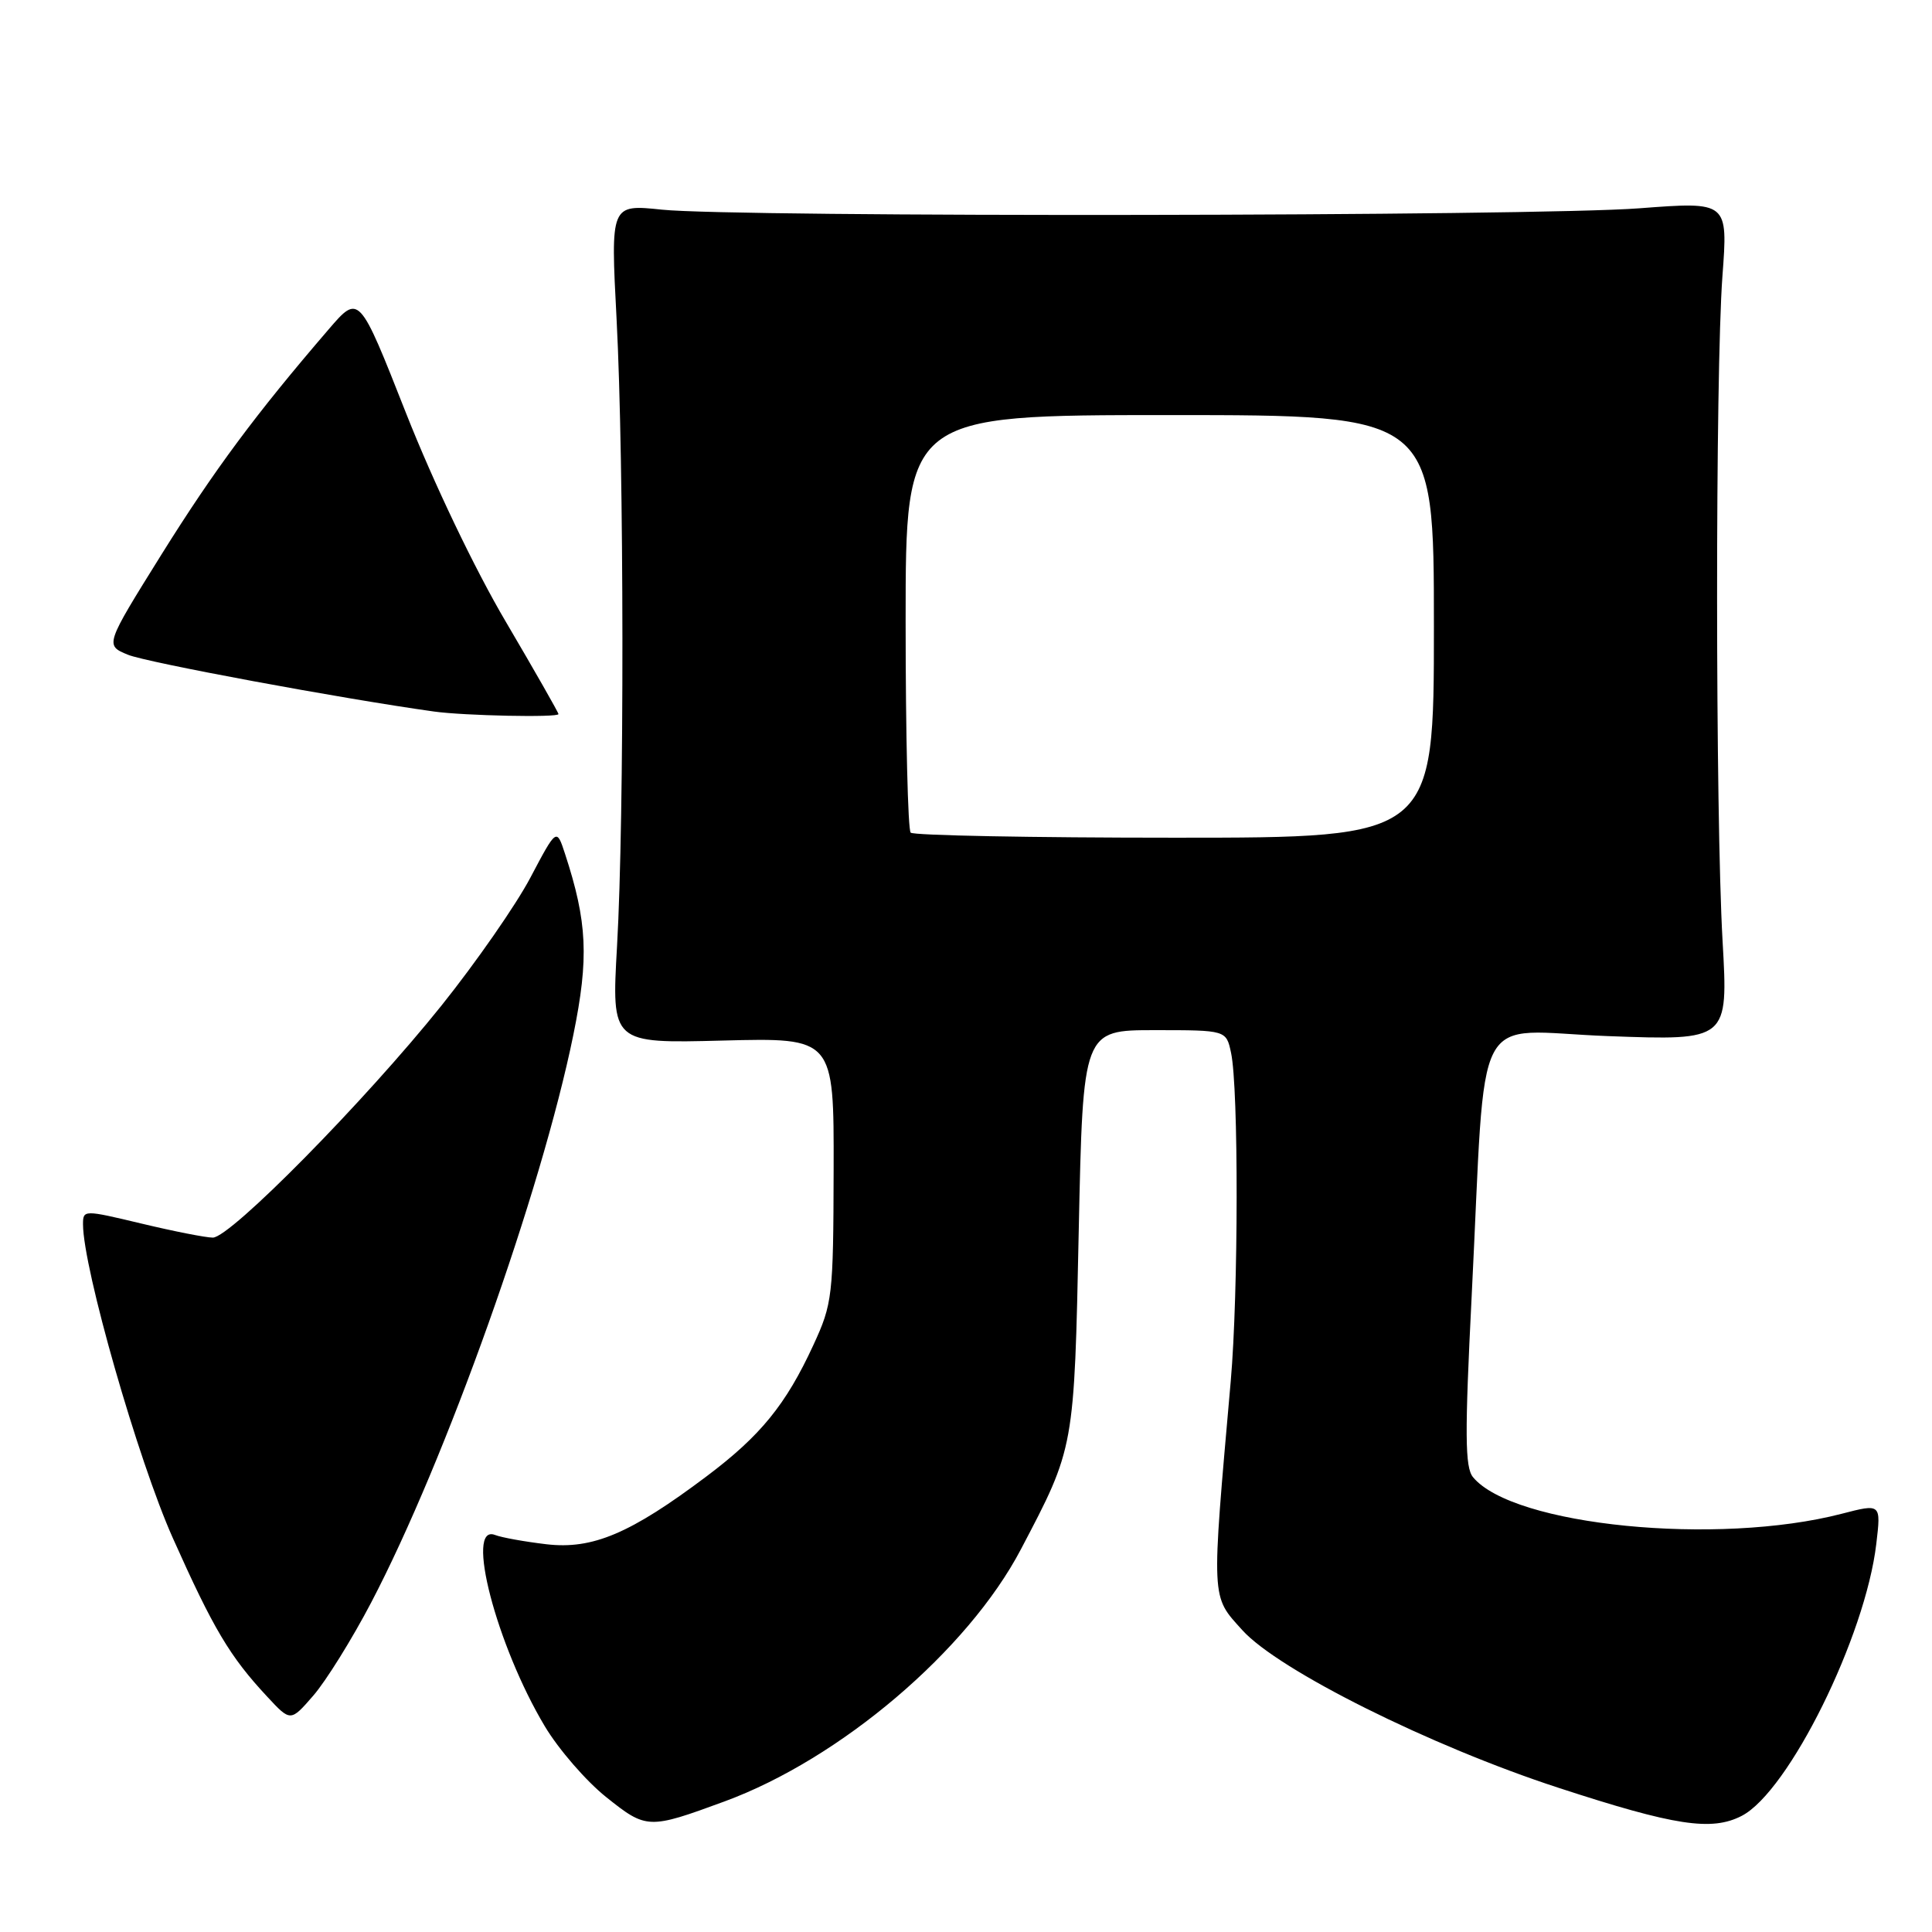 <?xml version="1.0" encoding="UTF-8" standalone="no"?>
<!DOCTYPE svg PUBLIC "-//W3C//DTD SVG 1.1//EN" "http://www.w3.org/Graphics/SVG/1.1/DTD/svg11.dtd" >
<svg xmlns="http://www.w3.org/2000/svg" xmlns:xlink="http://www.w3.org/1999/xlink" version="1.1" viewBox="0 0 256 256">
 <g >
 <path fill="currentColor"
d=" M 96.00 238.70 C 111.35 233.06 128.24 218.69 135.27 205.30 C 142.39 191.75 142.34 192.05 142.94 163.00 C 143.50 136.50 143.50 136.50 152.99 136.50 C 162.48 136.50 162.48 136.50 163.12 139.50 C 164.13 144.19 164.10 171.39 163.08 183.00 C 160.49 212.44 160.44 211.37 164.62 216.01 C 169.42 221.32 189.59 231.38 206.50 236.89 C 221.93 241.93 226.80 242.67 230.79 240.61 C 237.01 237.39 247.18 216.84 248.62 204.56 C 249.25 199.23 249.25 199.23 244.04 200.58 C 227.57 204.85 200.49 202.17 195.18 195.73 C 194.11 194.43 194.08 190.06 195.00 171.82 C 196.99 132.36 194.76 136.61 213.10 137.29 C 229.00 137.88 229.00 137.88 228.25 124.69 C 227.29 107.79 227.28 49.52 228.23 36.60 C 228.97 26.71 228.97 26.71 217.23 27.60 C 203.30 28.67 97.48 28.81 87.70 27.78 C 80.90 27.07 80.90 27.07 81.70 42.28 C 82.70 61.36 82.74 108.33 81.76 125.38 C 81.03 138.26 81.03 138.26 95.76 137.88 C 110.50 137.50 110.50 137.50 110.46 155.00 C 110.42 171.77 110.31 172.74 107.77 178.24 C 104.13 186.13 100.78 190.24 93.64 195.61 C 83.54 203.21 78.51 205.34 72.39 204.62 C 69.52 204.28 66.46 203.73 65.59 203.39 C 61.57 201.85 65.78 218.03 72.19 228.74 C 74.01 231.79 77.68 236.02 80.34 238.14 C 85.66 242.39 85.94 242.40 96.00 238.70 Z  M 49.18 212.35 C 59.05 193.51 71.74 157.88 75.97 137.13 C 78.05 126.92 77.83 122.18 74.86 113.11 C 73.75 109.72 73.75 109.72 70.28 116.29 C 68.37 119.91 63.07 127.53 58.50 133.24 C 48.35 145.91 30.52 164.00 28.20 163.99 C 27.27 163.99 23.01 163.15 18.75 162.13 C 11.09 160.30 11.00 160.30 11.00 162.23 C 11.00 168.01 18.30 193.52 22.91 203.82 C 28.28 215.84 30.45 219.50 35.41 224.82 C 38.50 228.15 38.50 228.15 41.52 224.67 C 43.18 222.76 46.63 217.22 49.18 212.35 Z  M 74.00 94.62 C 74.00 94.42 70.86 88.91 67.02 82.38 C 62.93 75.45 57.44 63.97 53.80 54.74 C 47.58 38.95 47.58 38.95 43.54 43.65 C 33.88 54.88 28.40 62.26 21.38 73.50 C 13.90 85.50 13.90 85.50 16.96 86.76 C 19.45 87.78 45.24 92.57 57.50 94.28 C 61.50 94.84 74.00 95.10 74.00 94.62 Z  M 120.67 110.33 C 120.30 109.97 120.00 97.37 120.00 82.33 C 120.00 55.00 120.00 55.00 155.00 55.00 C 190.00 55.00 190.00 55.00 190.00 83.00 C 190.00 111.00 190.00 111.00 155.67 111.00 C 136.78 111.00 121.03 110.70 120.67 110.33 Z "/>
</g>
</svg>
